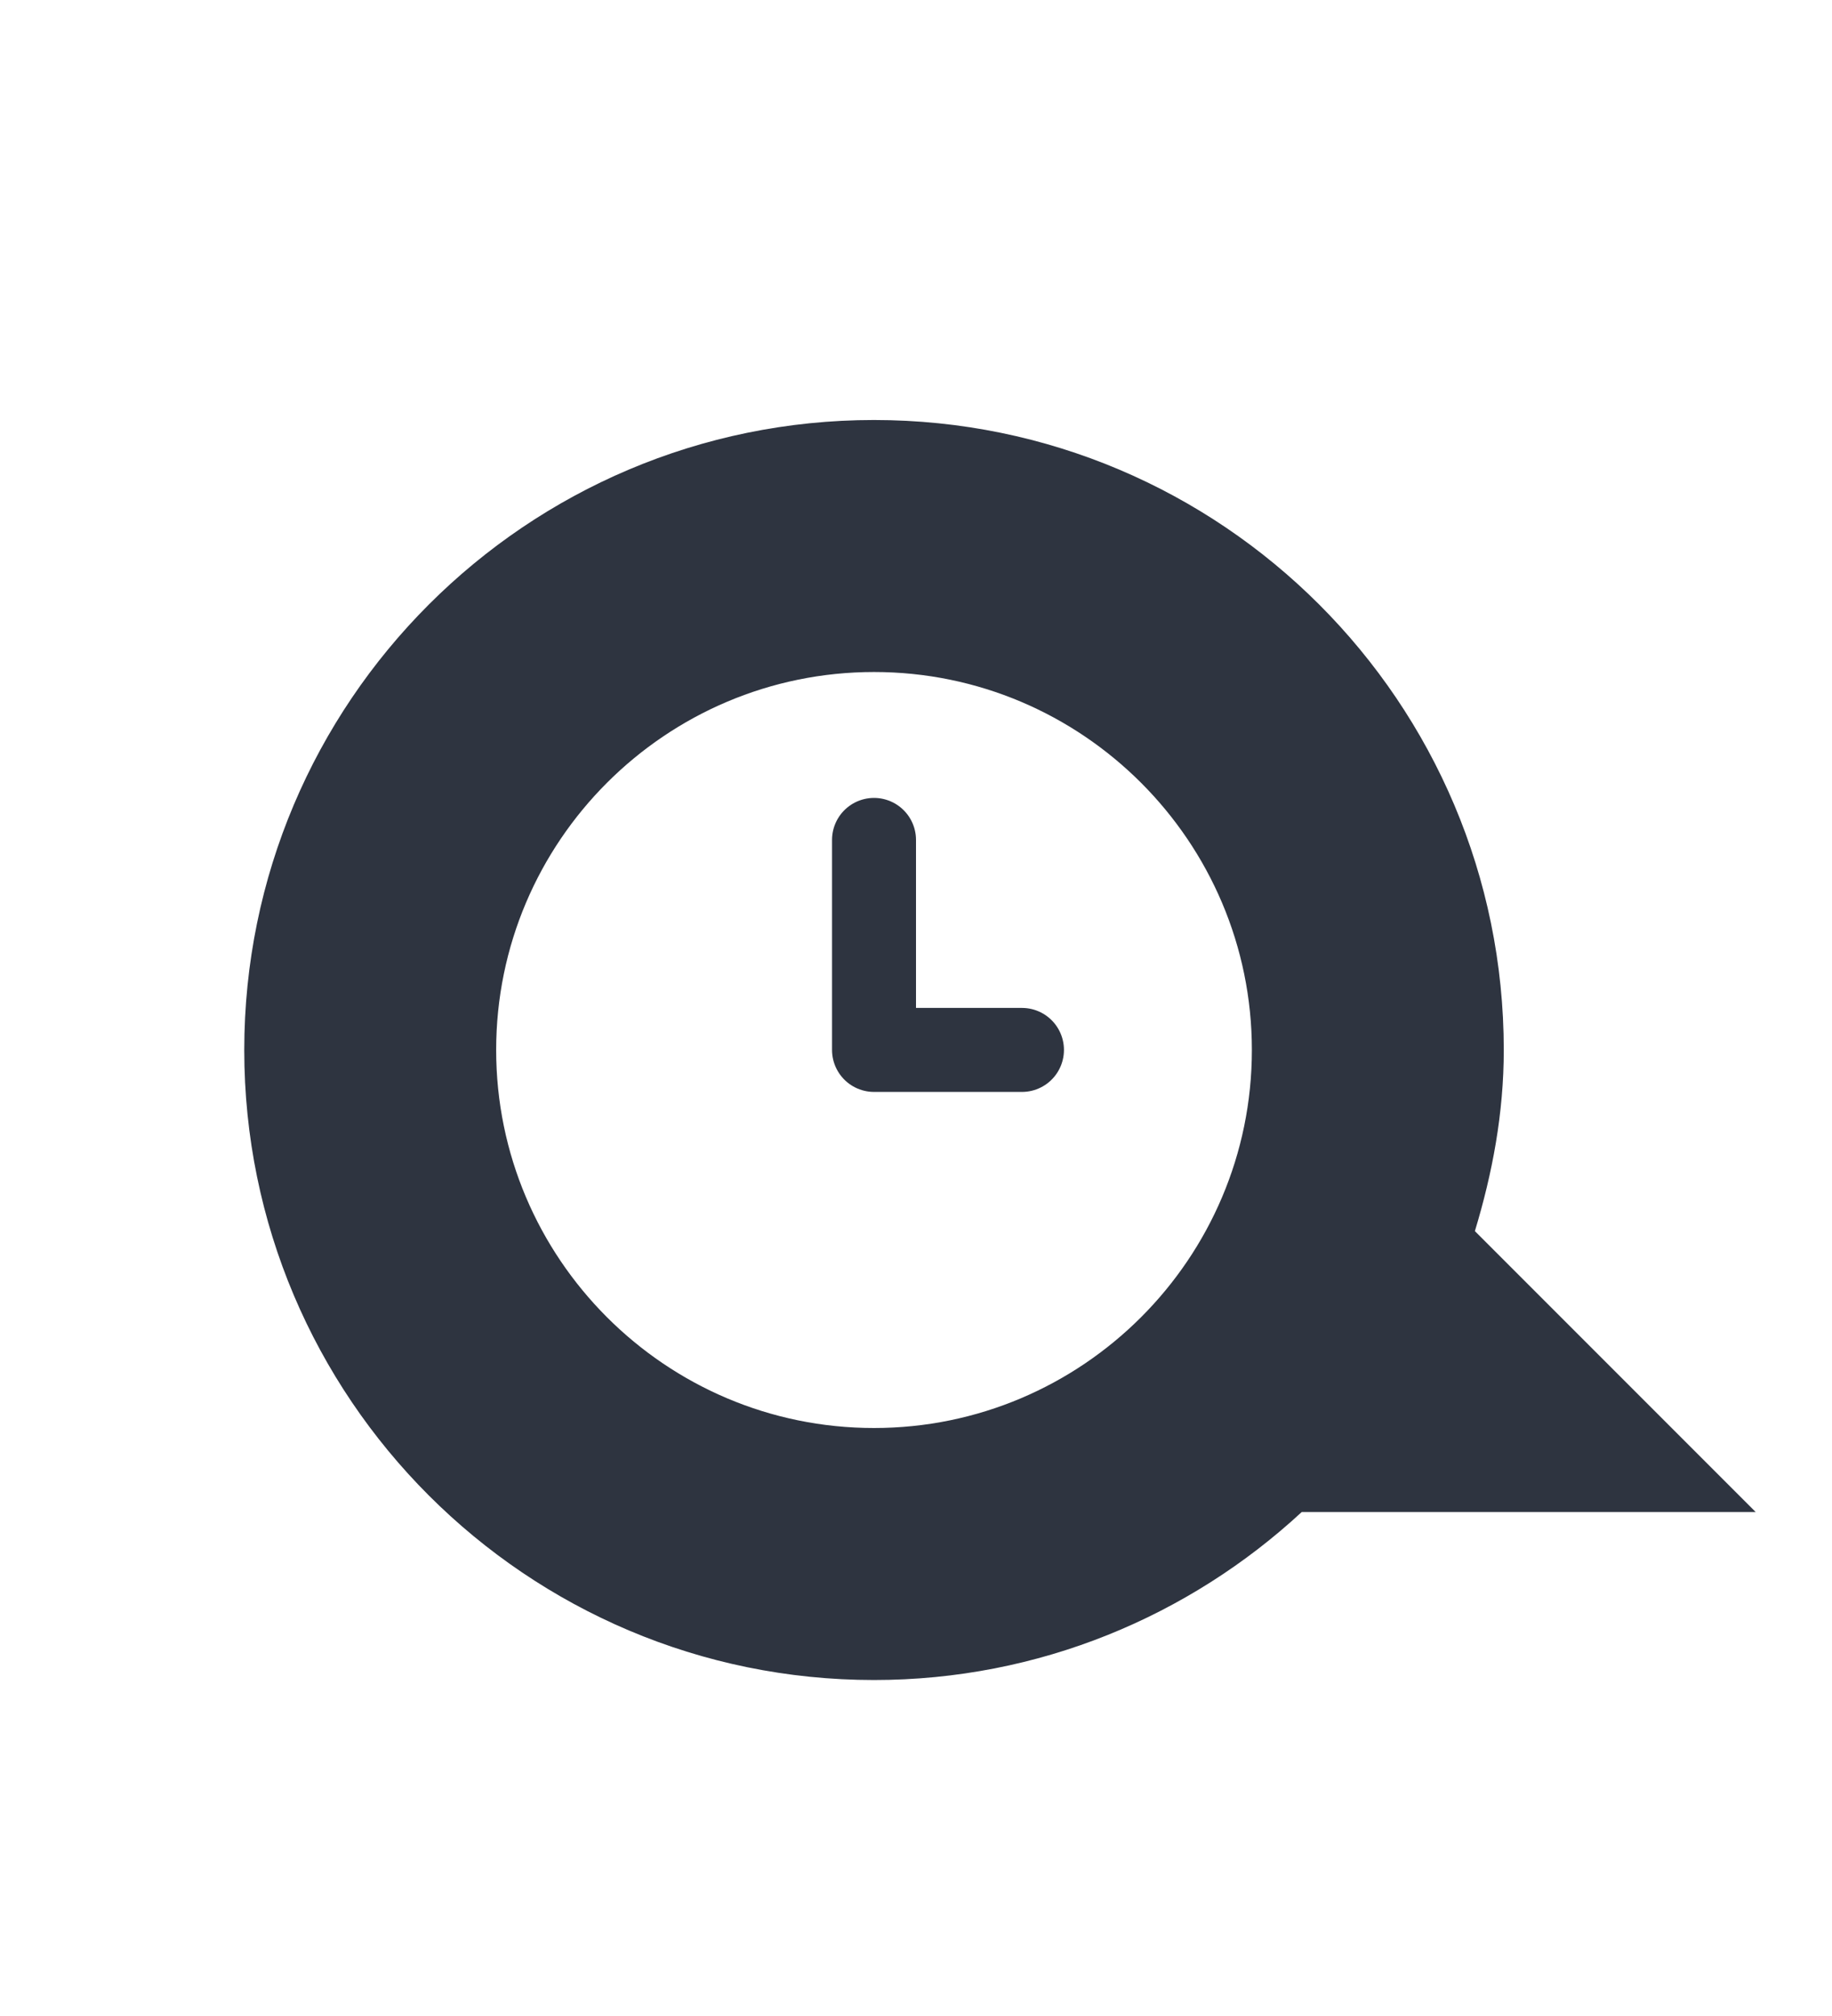 <svg xmlns="http://www.w3.org/2000/svg" viewBox="0 0 21.818 24">
 <path d="m 10.409 5 c -4.14 0 -7.5 3.36 -7.5 7.5 0 4.14 3.36 7.5 7.5 7.5 1.965 0 3.756 -0.762 5.094 -2 l 5.406 0 -3.344 -3.344 c 0.208 -0.687 0.344 -1.401 0.344 -2.156 0 -4.14 -3.36 -7.5 -7.5 -7.5 z m 0 3 c 2.484 0 4.5 2.02 4.5 4.5 0 2.484 -2.02 4.5 -4.5 4.5 -2.484 0 -4.5 -2.02 -4.5 -4.5 0 -2.484 2.02 -4.5 4.5 -4.5 z" style="fill:#2e3440;fill-opacity:1;fill-rule:evenodd"/>
 <path d="m 12.171 12.499 -1.762 0 0 -2.5" style="stroke-opacity:1;fill:none;stroke:#2e3440;stroke-linecap:round;stroke-linejoin:round"/>
</svg>
